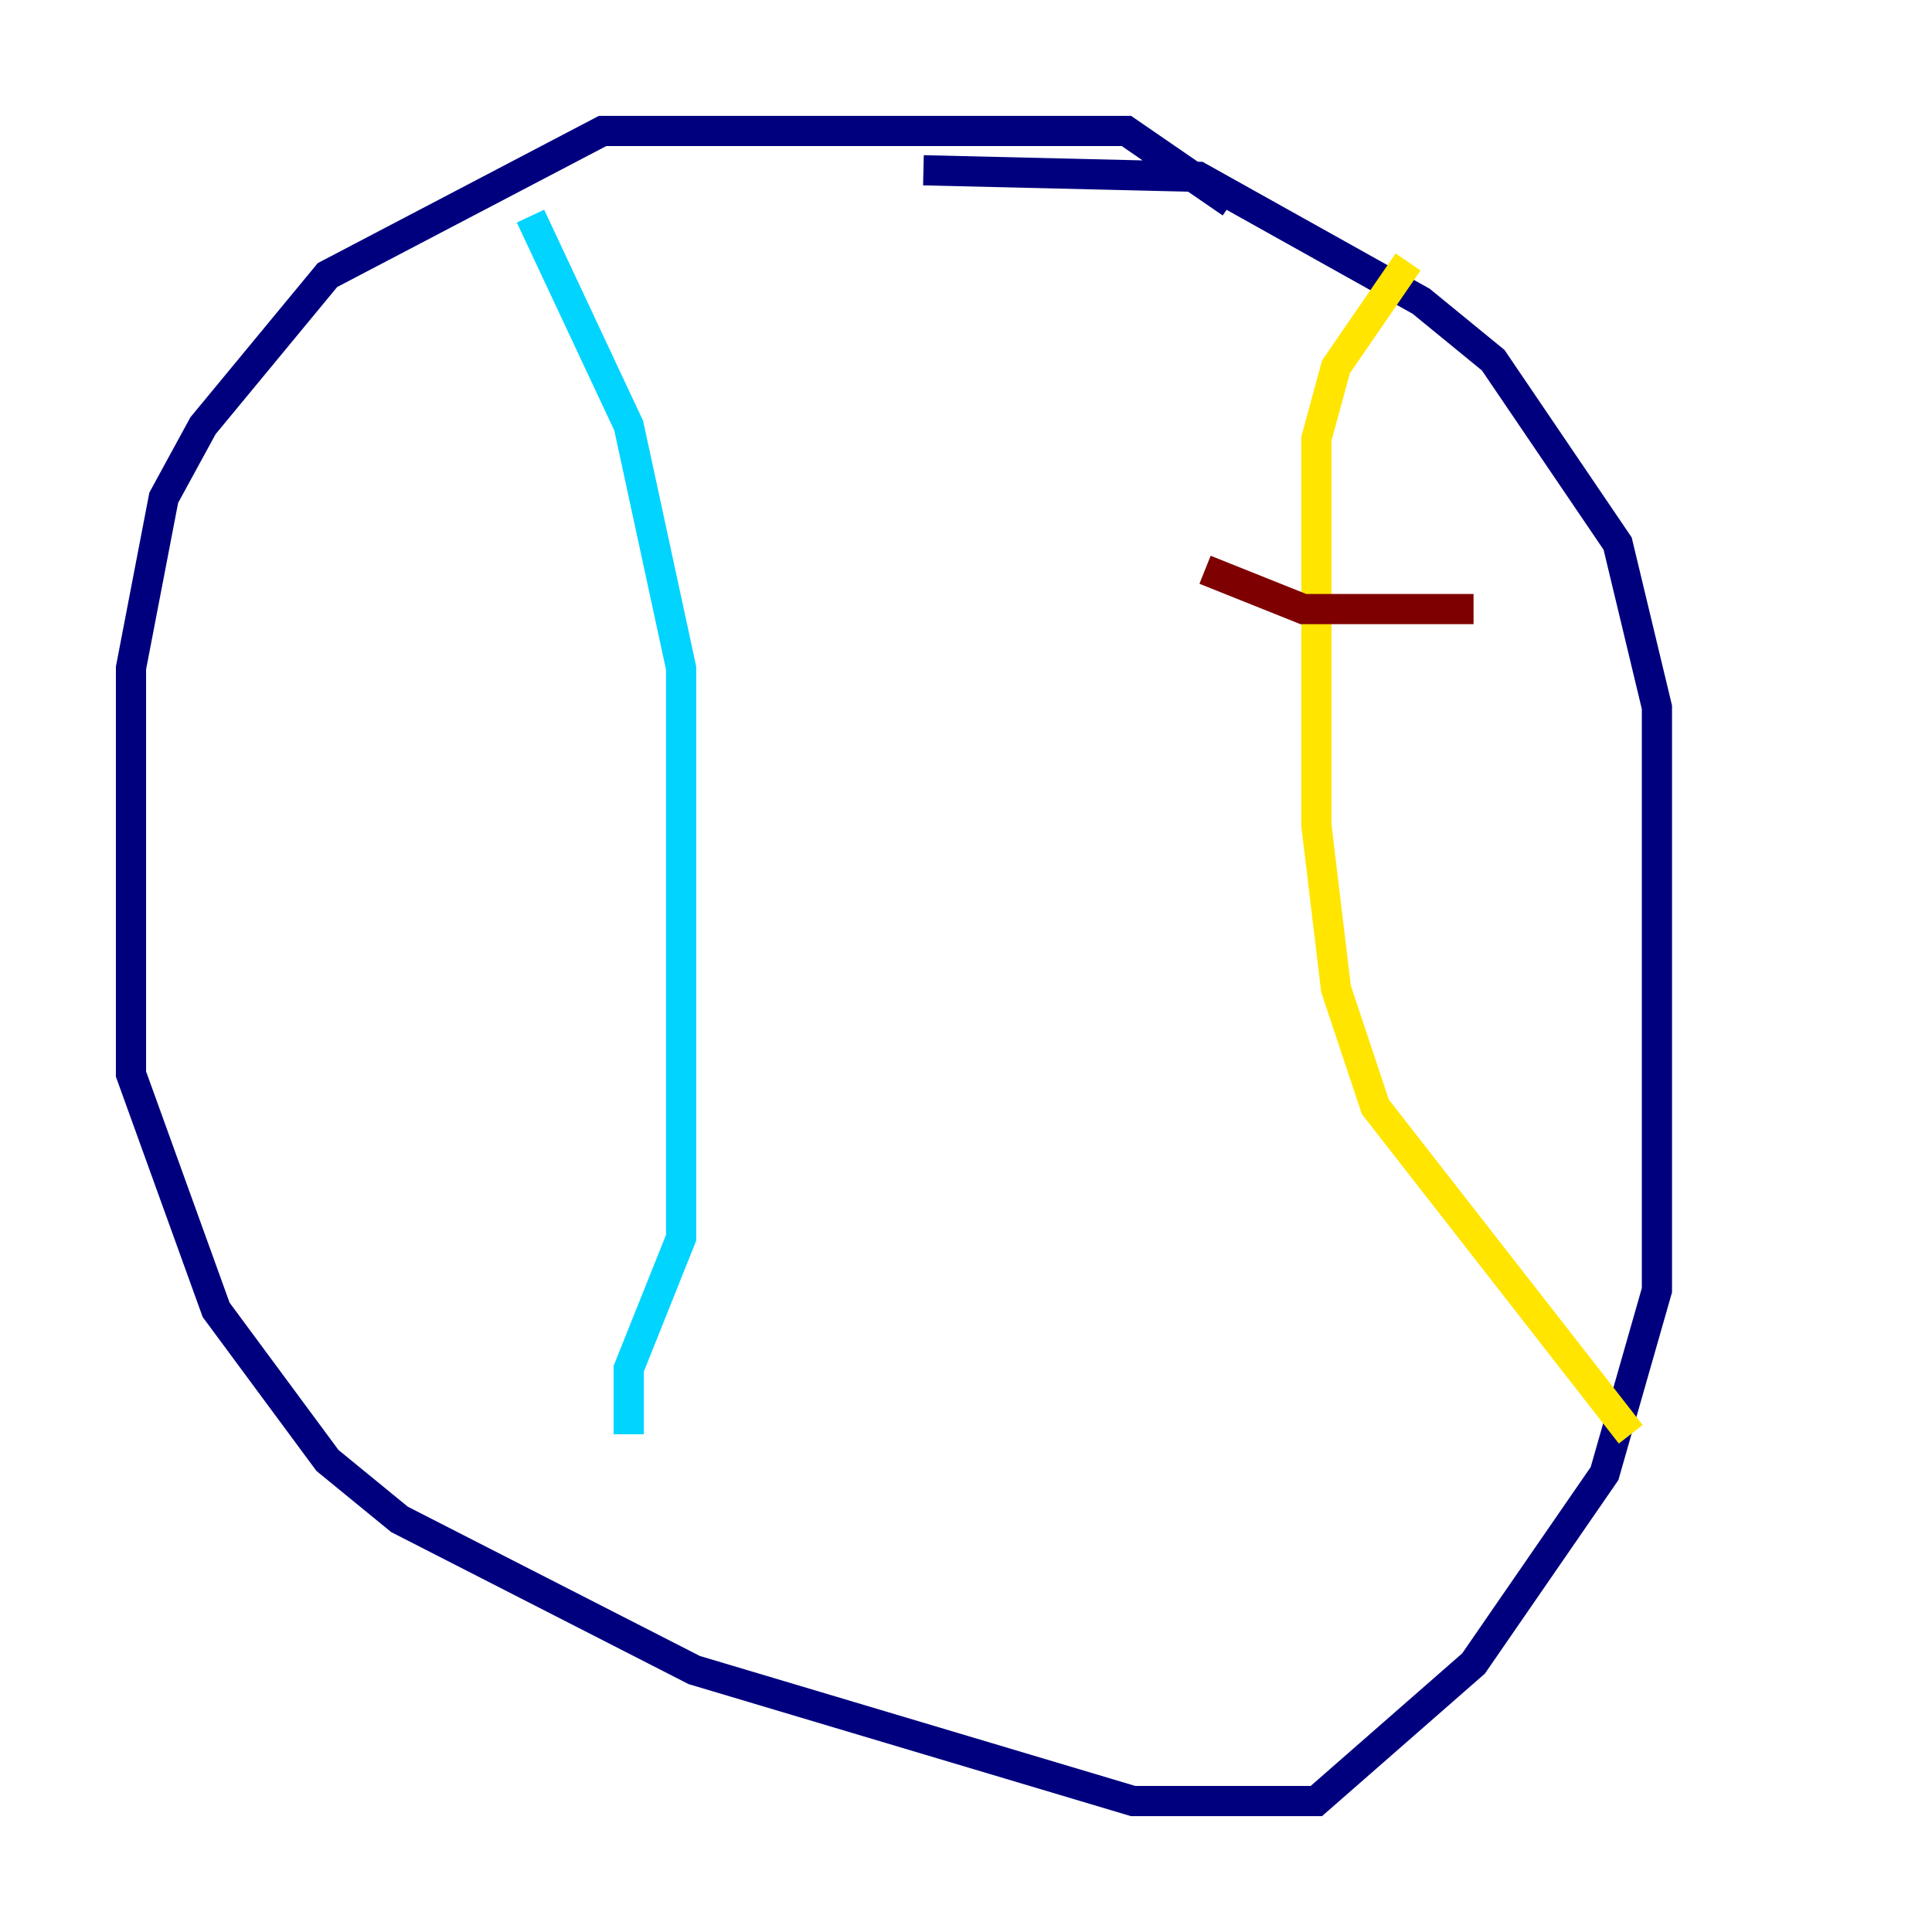 <?xml version="1.0" encoding="utf-8" ?>
<svg baseProfile="tiny" height="128" version="1.2" viewBox="0,0,128,128" width="128" xmlns="http://www.w3.org/2000/svg" xmlns:ev="http://www.w3.org/2001/xml-events" xmlns:xlink="http://www.w3.org/1999/xlink"><defs /><polyline fill="none" points="81.573,13.451 74.63,8.678 39.919,8.678 21.695,18.224 13.451,28.203 10.848,32.976 8.678,44.258 8.678,71.159 14.319,86.78 21.695,96.759 26.468,100.664 45.993,110.644 75.064,119.322 87.214,119.322 97.627,110.21 106.305,97.627 109.776,85.478 109.776,46.861 107.173,36.014 98.929,23.864 94.156,19.959 79.403,11.715 61.18,11.281" stroke="#00007f" stroke-width="2" /><polyline fill="none" points="35.146,14.319 41.654,28.203 45.125,44.258 45.125,82.007 41.654,90.685 41.654,95.024" stroke="#00d4ff" stroke-width="2" /><polyline fill="none" points="93.288,17.356 88.515,24.298 87.214,29.071 87.214,54.671 88.515,65.519 91.119,73.329 108.041,95.024" stroke="#ffe500" stroke-width="2" /><polyline fill="none" points="79.837,37.749 86.346,40.352 97.627,40.352" stroke="#7f0000" stroke-width="2" /></svg>